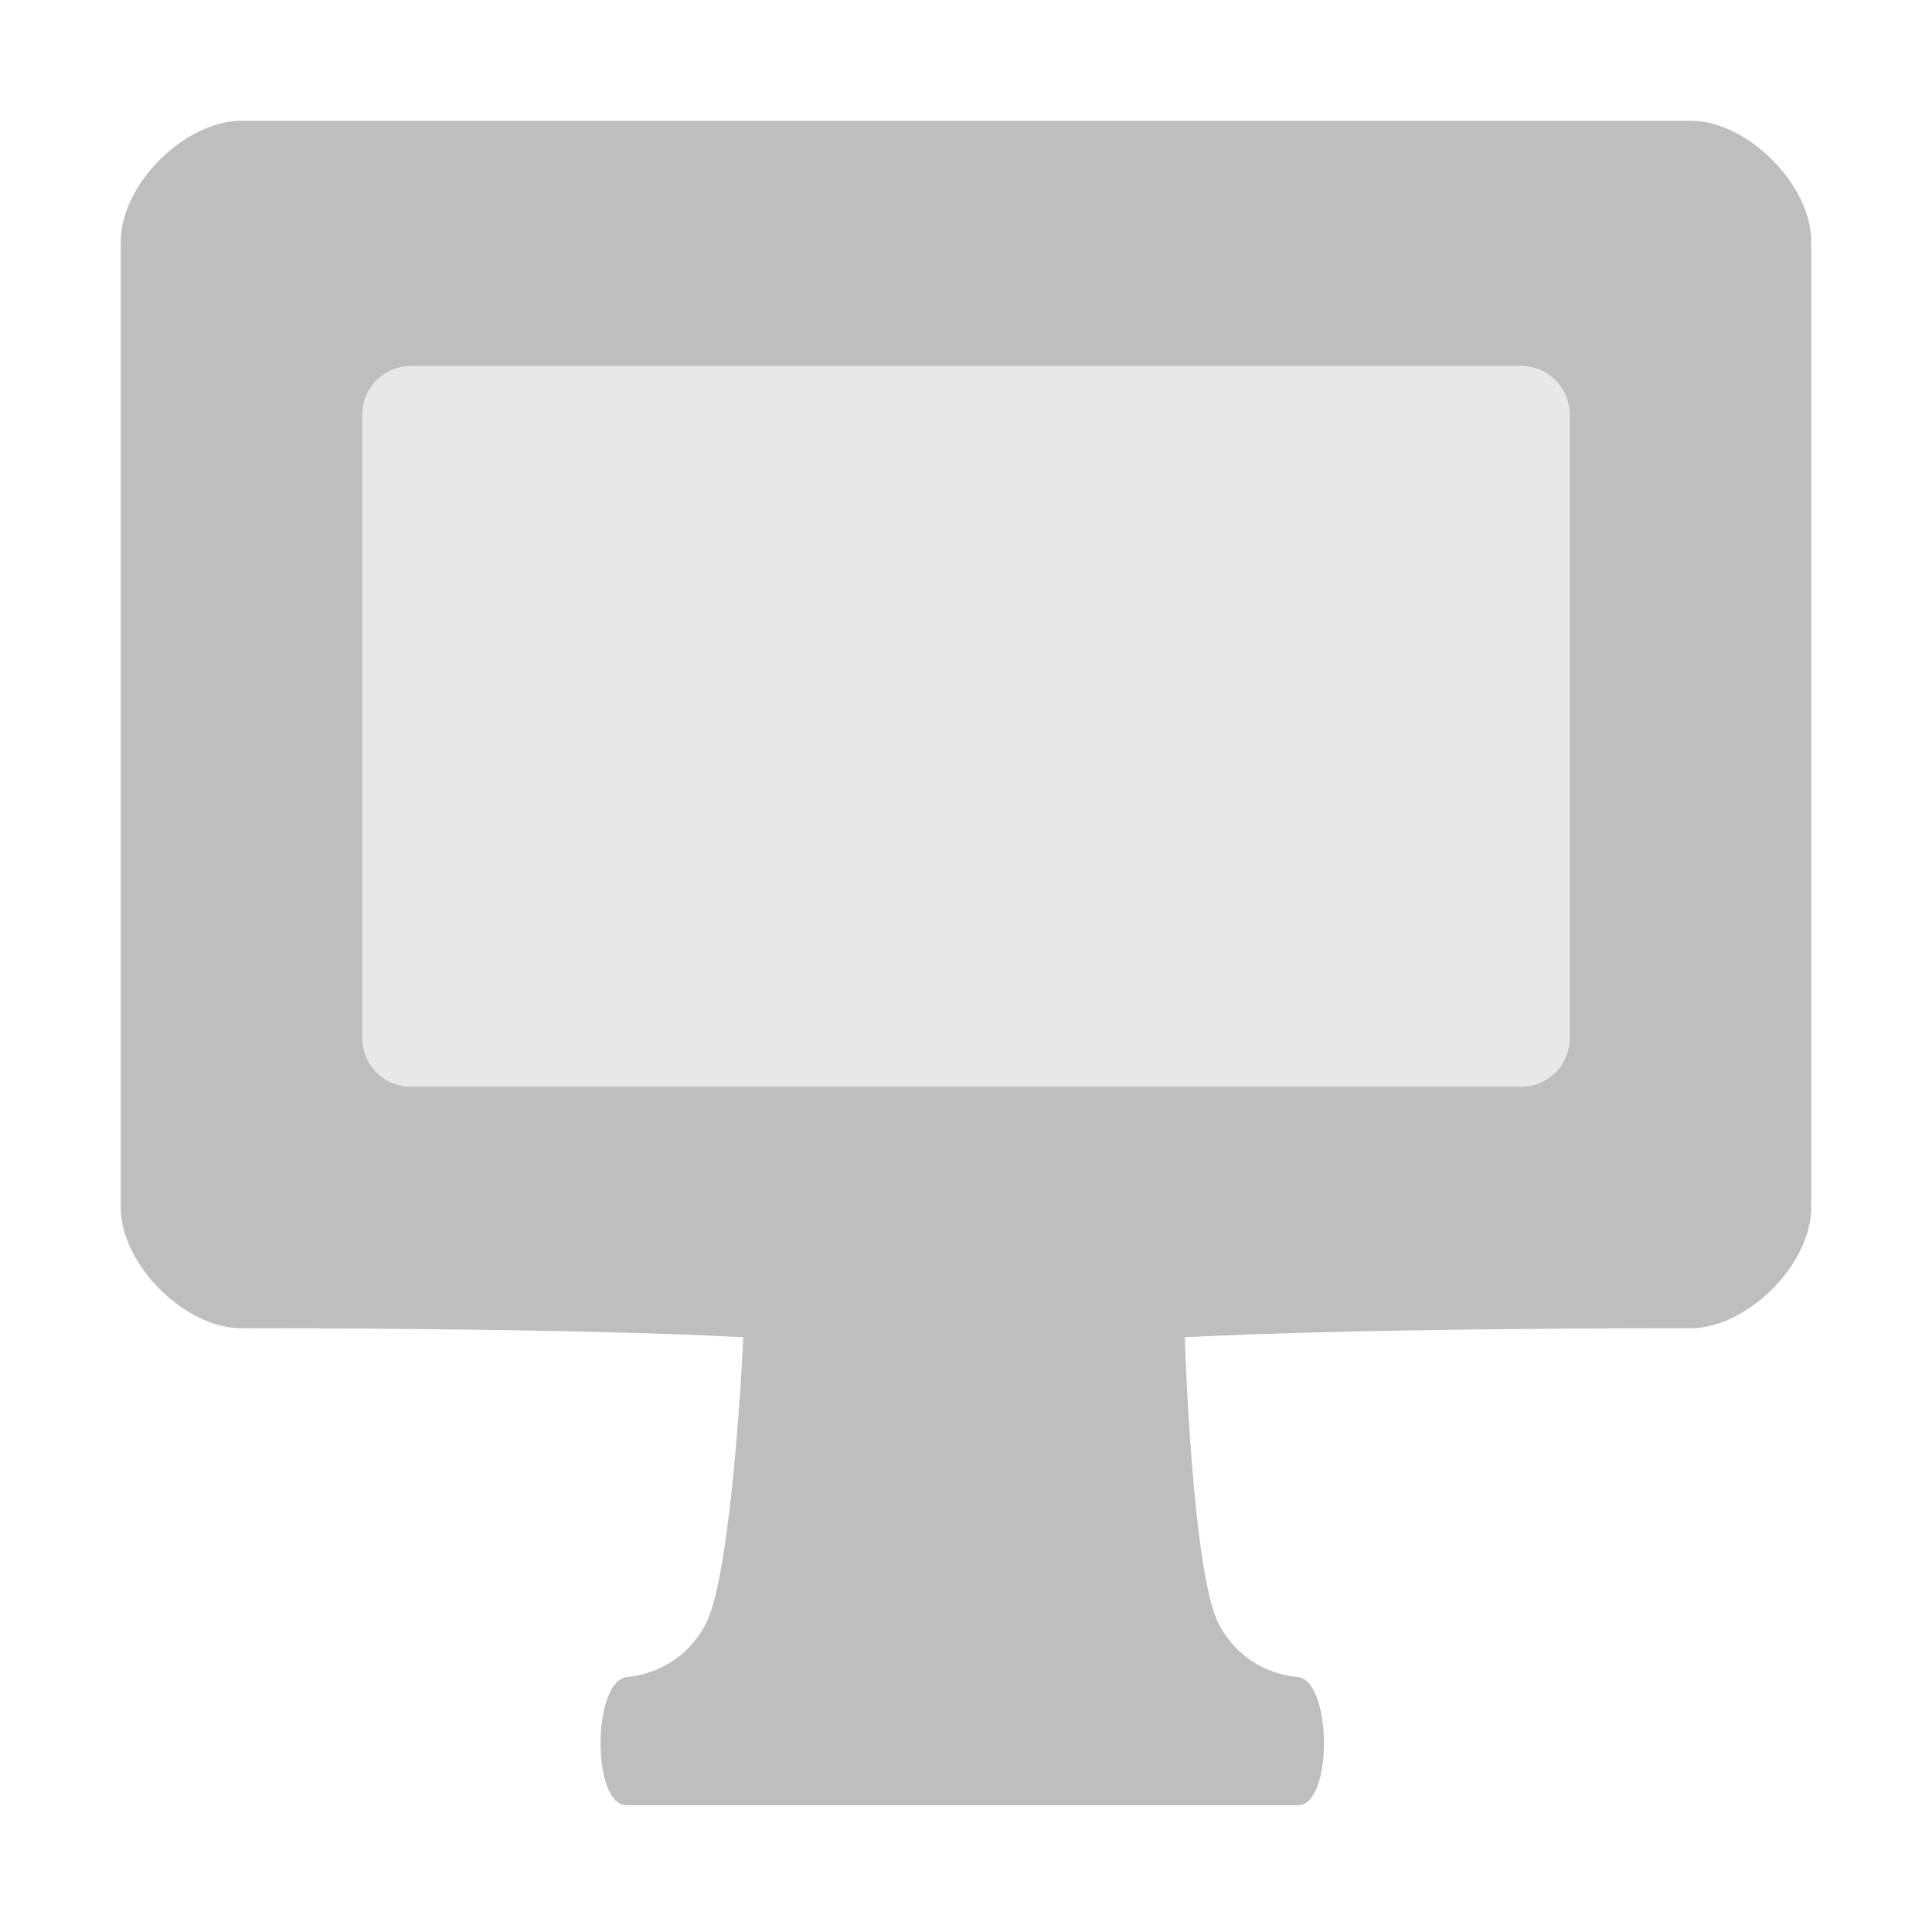 <?xml version="1.0" encoding="UTF-8" standalone="no"?>
<!-- Created with Inkscape (http://www.inkscape.org/) -->

<svg
   xmlns:dc="http://purl.org/dc/elements/1.1/"
   xmlns:cc="http://creativecommons.org/ns#"
   xmlns:rdf="http://www.w3.org/1999/02/22-rdf-syntax-ns#"
   xmlns:svg="http://www.w3.org/2000/svg"
   xmlns="http://www.w3.org/2000/svg"
   xmlns:xlink="http://www.w3.org/1999/xlink"
   xmlns:sodipodi="http://sodipodi.sourceforge.net/DTD/sodipodi-0.dtd"
   xmlns:inkscape="http://www.inkscape.org/namespaces/inkscape"
   version="1.0"
   width="16"
   height="16"
   id="svg4569"
   inkscape:version="0.48.5 r10040"
   sodipodi:docname="computer-symbolic.svg">
  <sodipodi:namedview
     pagecolor="#ffffff"
     bordercolor="#666666"
     borderopacity="1"
     objecttolerance="10"
     gridtolerance="10"
     guidetolerance="10"
     inkscape:pageopacity="0"
     inkscape:pageshadow="2"
     inkscape:window-width="1329"
     inkscape:window-height="790"
     id="namedview40"
     showgrid="true"
     inkscape:zoom="29.75"
     inkscape:cx="-1.4118516"
     inkscape:cy="8.5111899"
     inkscape:window-x="1958"
     inkscape:window-y="127"
     inkscape:window-maximized="0"
     inkscape:current-layer="svg4569"
     inkscape:snap-nodes="true"
     inkscape:snap-bbox="true"
     inkscape:object-nodes="true">
    <inkscape:grid
       type="xygrid"
       id="grid3025" />
  </sodipodi:namedview>
  <defs
     id="defs4571">
    <inkscape:perspective
       sodipodi:type="inkscape:persp3d"
       inkscape:vp_x="0 : 8 : 1"
       inkscape:vp_y="0 : 1000 : 0"
       inkscape:vp_z="16 : 8 : 1"
       inkscape:persp3d-origin="8 : 5.3333333 : 1"
       id="perspective44" />
    <linearGradient
       id="linearGradient3924">
      <stop
         id="stop3926"
         style="stop-color:#464646;stop-opacity:1"
         offset="0" />
      <stop
         id="stop3928"
         style="stop-color:#8c8c8c;stop-opacity:1"
         offset="0.35" />
      <stop
         id="stop3930"
         style="stop-color:#969696;stop-opacity:1"
         offset="0.51" />
      <stop
         id="stop3932"
         style="stop-color:#aaaaaa;stop-opacity:1"
         offset="0.62" />
      <stop
         id="stop3934"
         style="stop-color:#646464;stop-opacity:1"
         offset="1" />
    </linearGradient>
    <linearGradient
       id="linearGradient3912">
      <stop
         id="stop3914"
         style="stop-color:#787878;stop-opacity:1"
         offset="0" />
      <stop
         id="stop3916"
         style="stop-color:#bebebe;stop-opacity:1"
         offset="0.35" />
      <stop
         id="stop3918"
         style="stop-color:#c8c8c8;stop-opacity:1"
         offset="0.494" />
      <stop
         id="stop3920"
         style="stop-color:#e6e6e6;stop-opacity:1"
         offset="0.589" />
      <stop
         id="stop3922"
         style="stop-color:#8c8c8c;stop-opacity:1"
         offset="1" />
    </linearGradient>
    <linearGradient
       id="linearGradient6592-2-7">
      <stop
         id="stop6594-0-2"
         style="stop-color:#ffffff;stop-opacity:0.275"
         offset="0" />
      <stop
         id="stop6596-2-5"
         style="stop-color:#ffffff;stop-opacity:0"
         offset="1" />
    </linearGradient>
    <linearGradient
       id="linearGradient3342">
      <stop
         id="stop3344"
         style="stop-color:#ffffff;stop-opacity:0"
         offset="0" />
      <stop
         id="stop3346"
         style="stop-color:#ffffff;stop-opacity:1"
         offset="1" />
    </linearGradient>
    <linearGradient
       id="linearGradient10691-1">
      <stop
         id="stop10693-3"
         style="stop-color:#000000;stop-opacity:1"
         offset="0" />
      <stop
         id="stop10695-1"
         style="stop-color:#000000;stop-opacity:0"
         offset="1" />
    </linearGradient>
    <linearGradient
       id="linearGradient6712">
      <stop
         id="stop6714"
         style="stop-color:#3c3c3c;stop-opacity:1"
         offset="0" />
      <stop
         id="stop6716"
         style="stop-color:#1e1e1e;stop-opacity:1"
         offset="1" />
    </linearGradient>
    <linearGradient
       x1="12.938"
       y1="8.438"
       x2="15.25"
       y2="19.812"
       id="linearGradient2441"
       xlink:href="#linearGradient6592-2-7"
       gradientUnits="userSpaceOnUse"
       gradientTransform="matrix(0.333,0,0,0.467,0,-0.4)" />
    <linearGradient
       x1="15.574"
       y1="46.971"
       x2="23.578"
       y2="46.971"
       id="linearGradient2448"
       xlink:href="#linearGradient3342"
       gradientUnits="userSpaceOnUse"
       gradientTransform="matrix(0.373,0,0,0.333,-0.784,-1.157)"
       spreadMethod="reflect" />
    <linearGradient
       x1="361.106"
       y1="87.05"
       x2="361.106"
       y2="94.396"
       id="linearGradient2451"
       xlink:href="#linearGradient3912"
       gradientUnits="userSpaceOnUse"
       gradientTransform="matrix(0.367,0,0,0.485,-123.515,-30.342)" />
    <linearGradient
       x1="61.969"
       y1="35.944"
       x2="61.969"
       y2="43.378"
       id="linearGradient2453"
       xlink:href="#linearGradient3924"
       gradientUnits="userSpaceOnUse"
       gradientTransform="matrix(0.369,0,0,0.485,-14.848,-5.599)" />
    <radialGradient
       cx="6.703"
       cy="73.616"
       r="7.228"
       fx="6.703"
       fy="73.616"
       id="radialGradient2456"
       xlink:href="#linearGradient10691-1"
       gradientUnits="userSpaceOnUse"
       gradientTransform="matrix(0.646,0,0,0.138,3.673,4.482)" />
    <radialGradient
       cx="12.244"
       cy="4.863"
       r="21"
       fx="12.244"
       fy="4.863"
       id="radialGradient3230"
       xlink:href="#linearGradient6712"
       gradientUnits="userSpaceOnUse"
       gradientTransform="matrix(0.472,7.1396824e-3,-4.3970464e-3,0.399,-1.775,1.214)" />
    <radialGradient
       inkscape:collect="always"
       xlink:href="#linearGradient6712"
       id="radialGradient3816"
       gradientUnits="userSpaceOnUse"
       gradientTransform="matrix(0.337,0.005,-0.003,0.258,1.018,2.672)"
       cx="12.244"
       cy="4.863"
       fx="12.244"
       fy="4.863"
       r="21" />
    <radialGradient
       inkscape:collect="always"
       xlink:href="#linearGradient6712-2"
       id="radialGradient3816-1"
       gradientUnits="userSpaceOnUse"
       gradientTransform="matrix(0.405,0.006,-0.004,0.319,-0.379,2.171)"
       cx="12.244"
       cy="4.863"
       fx="12.244"
       fy="4.863"
       r="21" />
    <linearGradient
       id="linearGradient6712-2">
      <stop
         id="stop6714-8"
         style="stop-color:#3c3c3c;stop-opacity:1"
         offset="0" />
      <stop
         id="stop6716-3"
         style="stop-color:#1e1e1e;stop-opacity:1"
         offset="1" />
    </linearGradient>
    <radialGradient
       r="21"
       fy="4.863"
       fx="12.244"
       cy="4.863"
       cx="12.244"
       gradientTransform="matrix(0.405,0.006,-0.004,0.319,-24.879,-2.829)"
       gradientUnits="userSpaceOnUse"
       id="radialGradient3854"
       xlink:href="#linearGradient6712-2"
       inkscape:collect="always" />
  </defs>
  <path
     inkscape:connector-curvature="0"
     id="path3873"
     d="m 3.407,3.031 9.176,0 c 0.231,0 0.417,0.166 0.417,0.373 l 0,5.223 C 13,8.834 12.814,9 12.583,9 L 3.407,9 C 3.176,9 2.99,8.834 2.99,8.627 l 0,-5.223 c 0,-0.207 0.186,-0.373 0.417,-0.373 z"
     style="opacity:0.35;fill:#bebebe;fill-opacity:1;fill-rule:evenodd;stroke:none;enable-background:new" />
  <path
     style="fill:#bebebe;fill-opacity:1;stroke:none"
     d="M 2,1 C 1.529,1 1,1.529 1,2 c 0,3 0,5 0,8 0,0.471 0.529,1 1,1 3,0 4.156,0.075 4.156,0.075 0,0 -0.089,1.949 -0.312,2.375 -0.223,0.426 -0.656,0.438 -0.656,0.438 -0.285,0.045 -0.287,1.062 0,1.062 l 5.562,0 c 0.287,0 0.285,-1.018 0,-1.062 0,0 -0.433,-0.011 -0.656,-0.438 C 9.871,13.024 9.812,11.075 9.812,11.075 9.812,11.075 11,11 14,11 14.471,11 15,10.471 15,10 15,7 15,5 15,2 15,1.529 14.471,1 14,1 10,1 6,1 2,1 z m 1.406,2.031 9.188,0 C 12.825,3.031 13,3.213 13,3.437 L 13,8.594 C 13,8.818 12.825,9 12.594,9 L 3.406,9 C 3.175,9 3,8.818 3,8.594 L 3,3.437 C 3,3.213 3.175,3.031 3.406,3.031 z"
     id="rect2722"
     inkscape:connector-curvature="0"
     sodipodi:nodetypes="sssscscsscccssssssssssssss" />
</svg>
